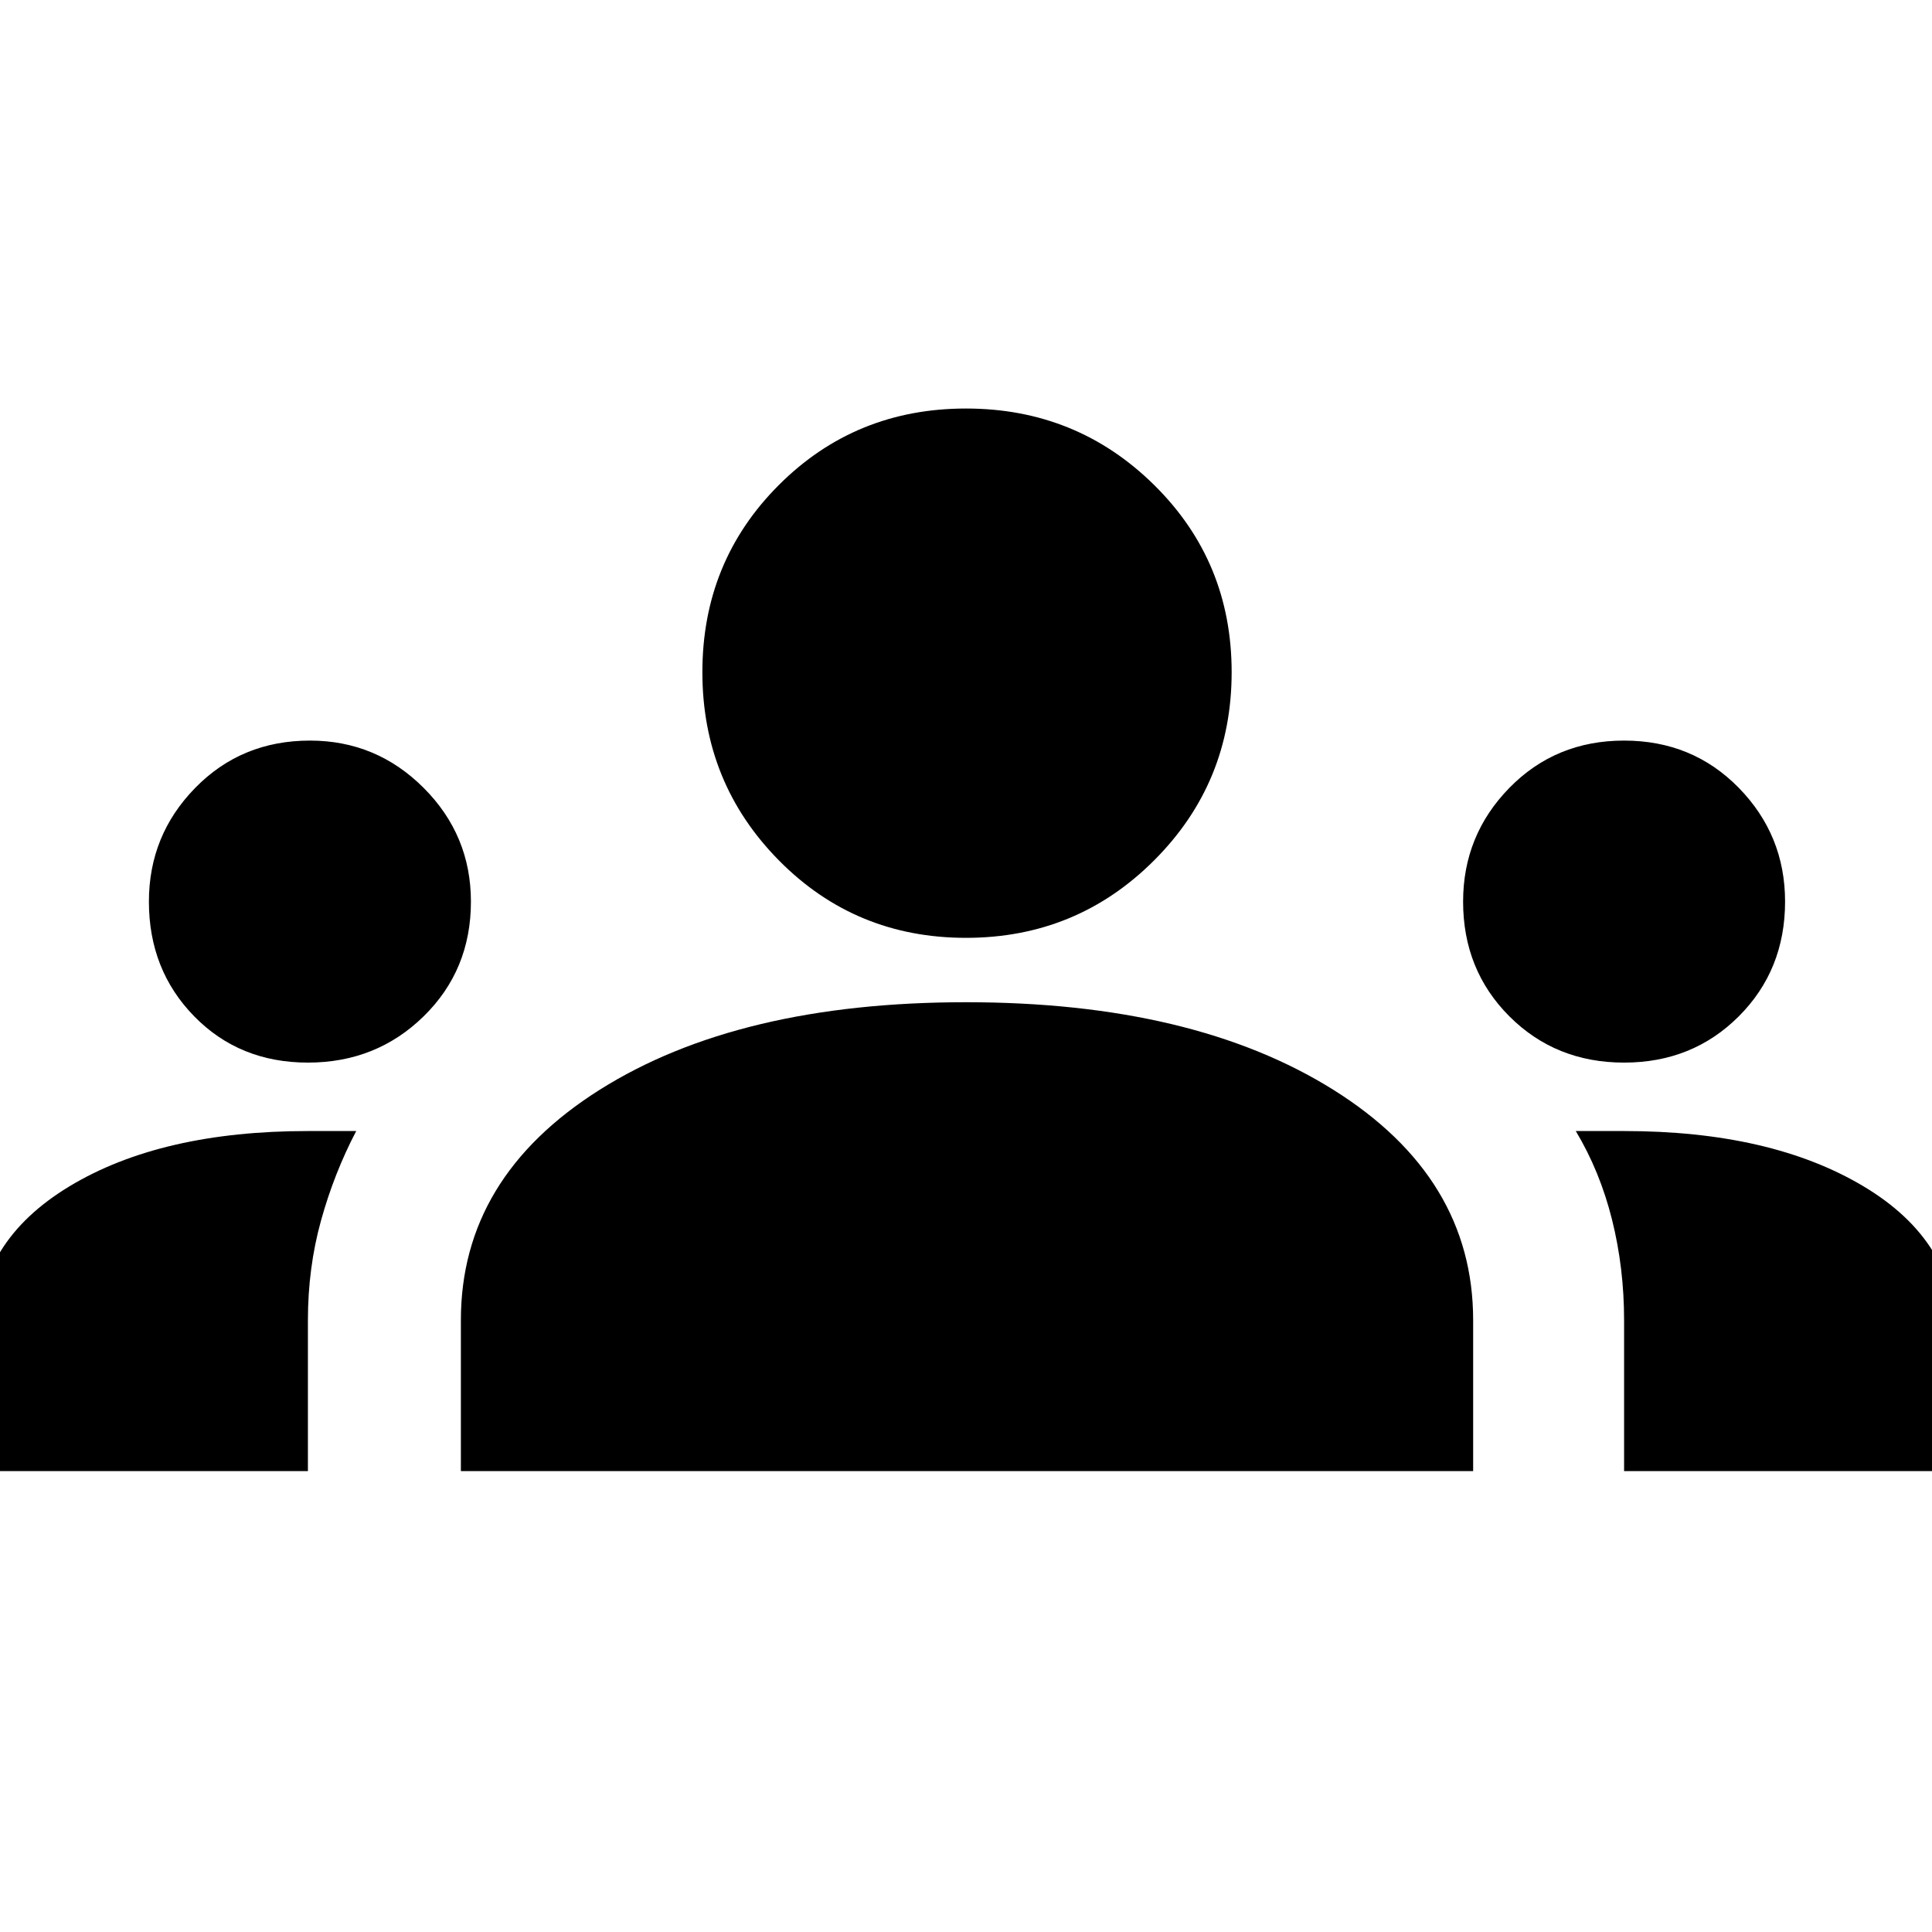 <svg xmlns="http://www.w3.org/2000/svg" height="40" width="40"><path d="M-.458 30.458v-2.833q0-1.917 1.895-3.063 1.896-1.145 4.938-1.145h1q-.458.875-.729 1.854-.271.979-.271 2.062v3.125Zm10 0v-3.125q0-2.958 2.875-4.771Q15.292 20.75 20 20.75t7.604 1.812q2.896 1.813 2.896 4.771v3.125Zm24.083 0v-3.125q0-1.083-.25-2.083-.25-1-.75-1.833h1q3.042 0 4.958 1.145 1.917 1.146 1.917 3.105v2.791ZM6.375 22q-1.417 0-2.354-.958-.938-.959-.938-2.375 0-1.375.959-2.355.958-.979 2.375-.979 1.375 0 2.354.979.979.98.979 2.355 0 1.416-.979 2.375Q7.792 22 6.375 22Zm27.25 0q-1.417 0-2.375-.958-.958-.959-.958-2.375 0-1.375.958-2.355.958-.979 2.375-.979t2.375.979q.958.98.958 2.355 0 1.416-.958 2.375-.958.958-2.375.958ZM20 19.417q-2.292 0-3.875-1.605-1.583-1.604-1.583-3.895 0-2.292 1.583-3.875Q17.708 8.458 20 8.458t3.896 1.584q1.604 1.583 1.604 3.875 0 2.291-1.604 3.895-1.604 1.605-3.896 1.605Z"/></svg>